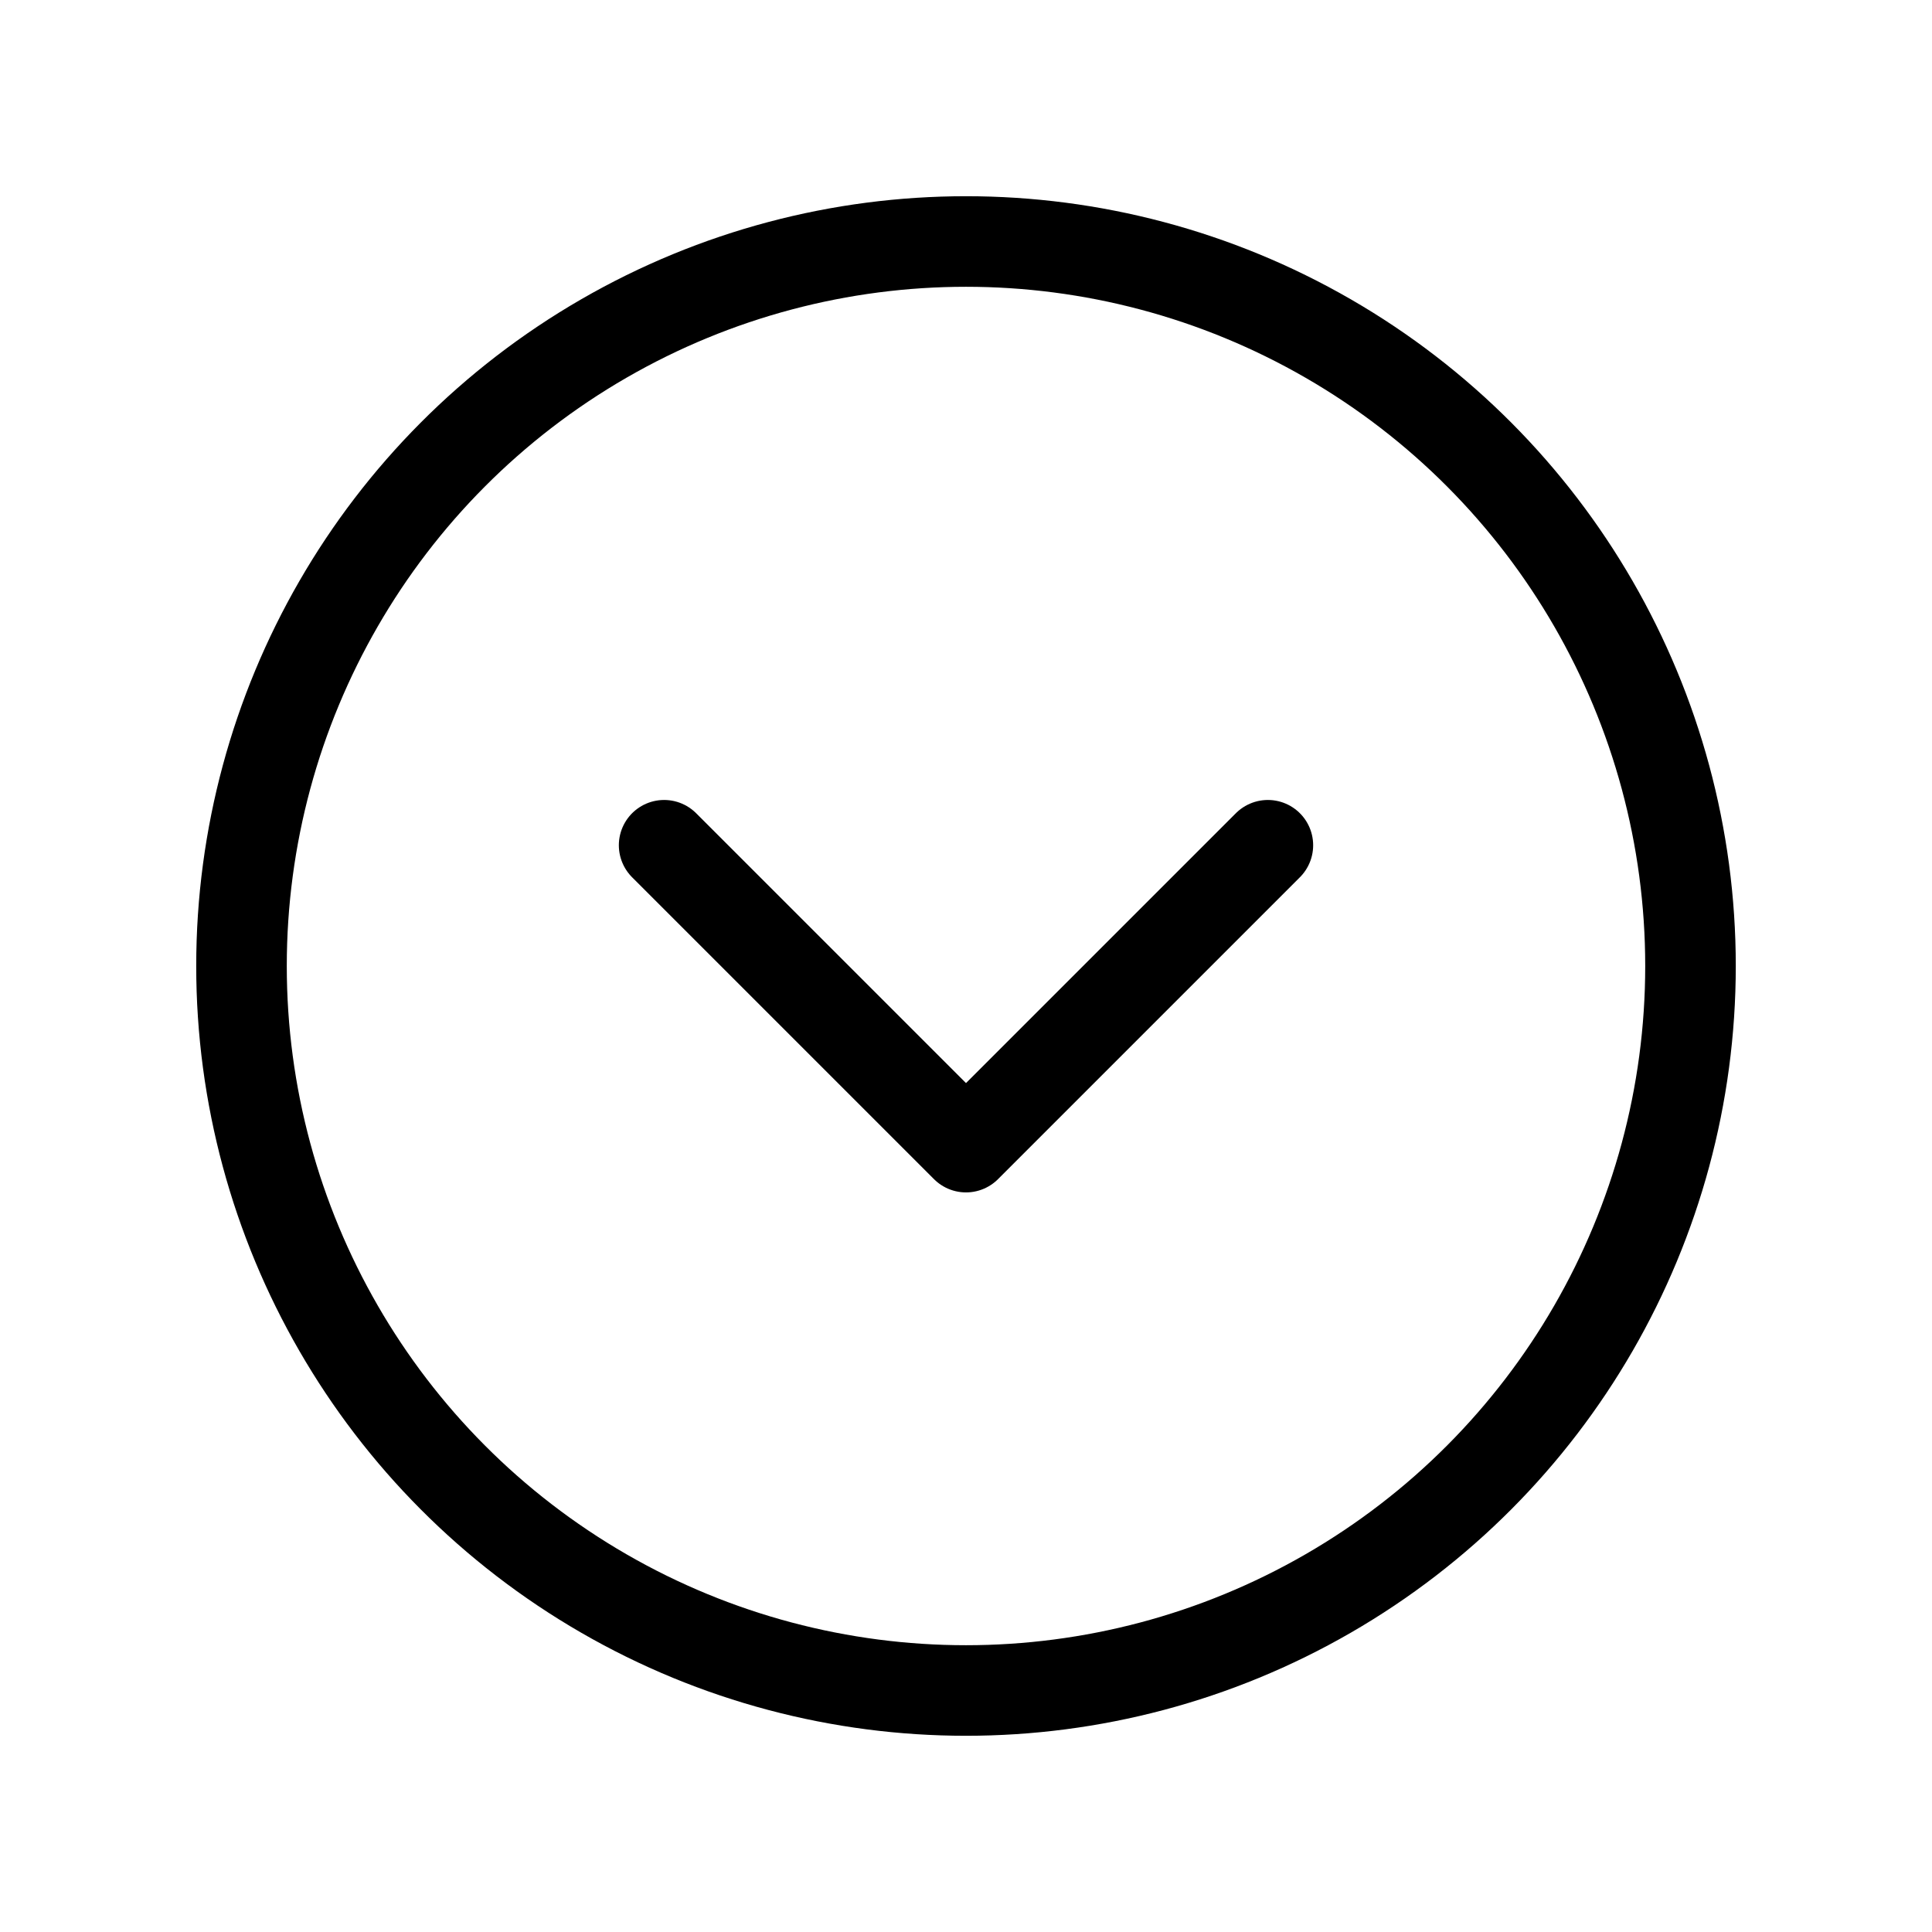 <svg xmlns="http://www.w3.org/2000/svg" viewBox="0 0 256 256"><rect width="256" height="256" fill="none"/><circle cx="128" cy="128" r="96" fill="none" stroke="#000" stroke-linecap="round" stroke-linejoin="round" stroke-width="12"/><polyline points="88 112 128 152 168 112" fill="none" stroke="#000" stroke-linecap="round" stroke-linejoin="round" stroke-width="12"/></svg>
